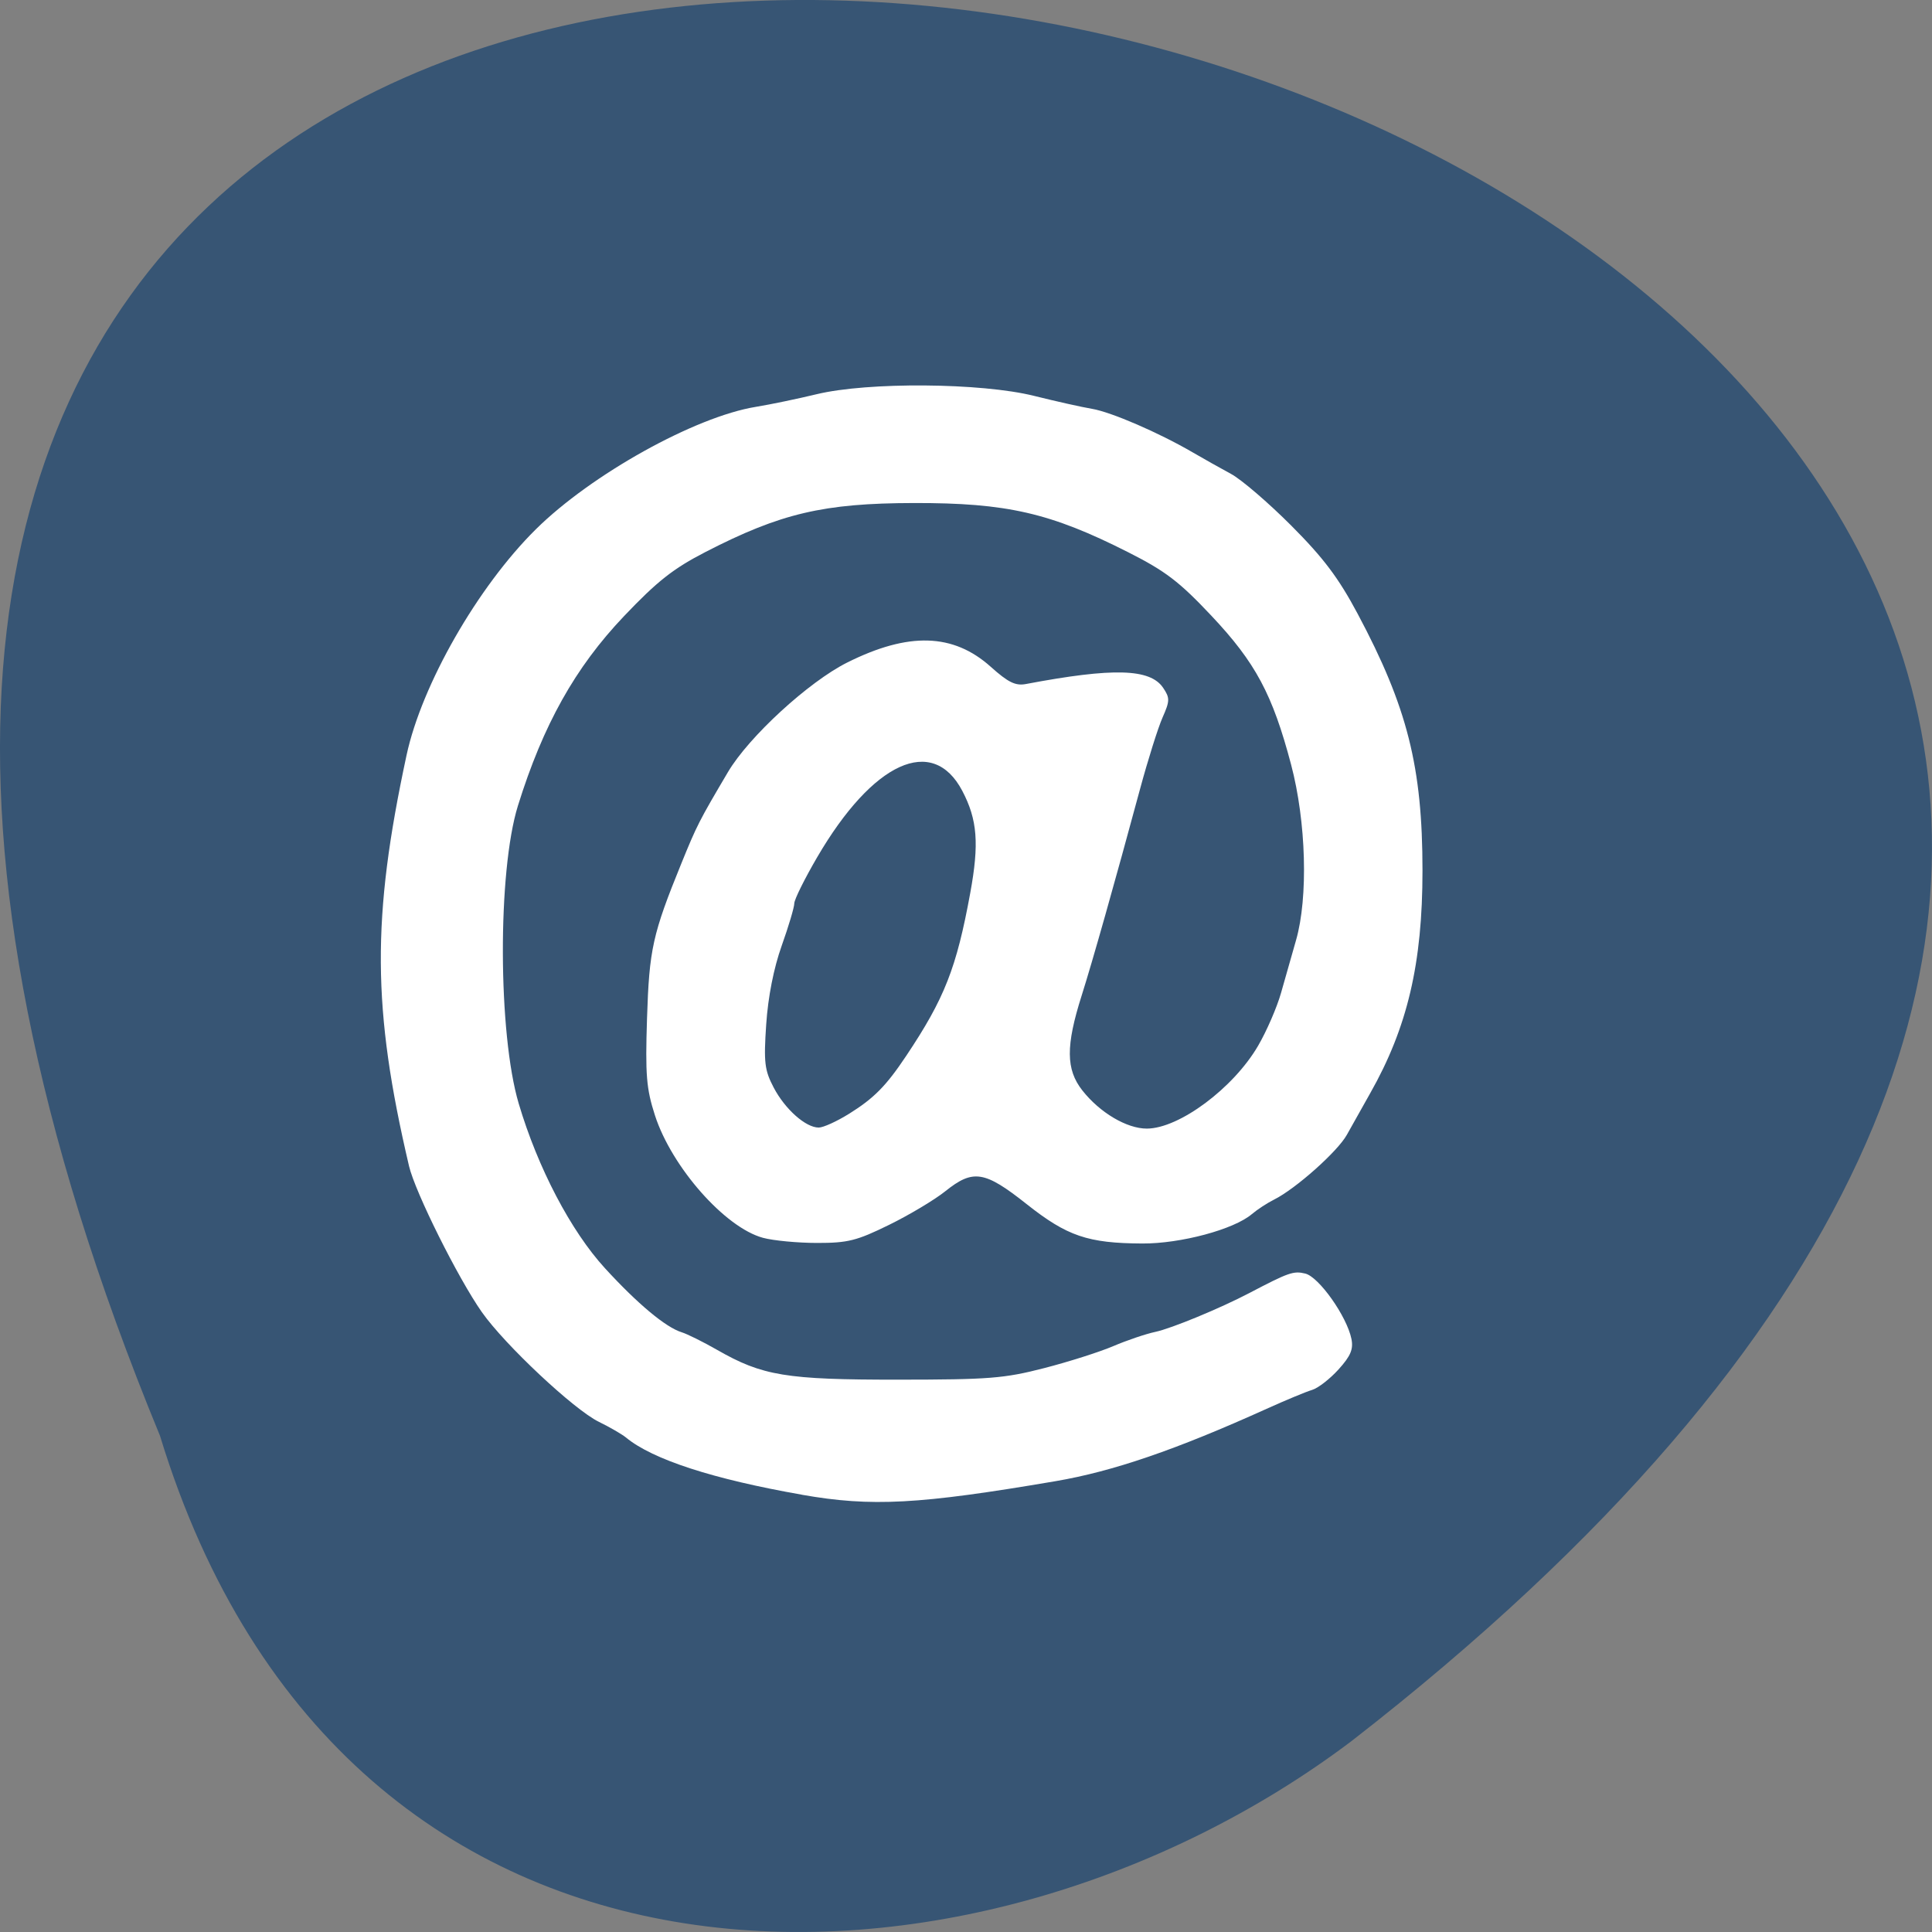 <svg xmlns="http://www.w3.org/2000/svg" viewBox="0 0 256 256"><rect x="0" y="0" width="256" height="256" fill="#808080" stroke="none"/><defs><clipPath><path d="m 27.643 3.295 l 13.09 13.09 h -11.07 c -0.978 0 -2.01 -1.035 -2.01 -2.01 v -11.07 z"/></clipPath><clipPath><path d="m 47.41 6.348 v -1.75 c 0 -2.054 -1.664 -3.719 -3.719 -3.719 h -39.37 c -2.054 0 -3.719 1.664 -3.719 3.719 v 1.75" transform="matrix(0.996 0 0 0.996 0.105 0.016)"/></clipPath></defs><path d="m -1752.83 1917.57 c -135.66 -329.42 434.9 -174.65 157.85 40.478 -49.706 37.47 -133.17 40.36 -157.85 -40.478 z" fill="#375574" color="#000" transform="translate(1774.03 -1727.32)"/><g fill="#fff"><path d="m 67.828 180.05 c -15.867 -2.828 -26.649 -6.387 -31.399 -10.363 -0.729 -0.61 -2.922 -1.901 -4.874 -2.87 c -4.427 -2.196 -16.778 -13.968 -20.882 -19.902 -4.248 -6.143 -11.913 -21.769 -13.01 -26.518 -6.589 -28.564 -6.687 -45.03 -0.446 -74.56 2.71 -12.824 12.704 -30.578 23.09 -41.02 c 9.903 -9.958 28.416 -20.429 39.3 -22.23 2.557 -0.423 7.431 -1.453 10.832 -2.289 9.156 -2.251 29.414 -2.093 38.867 0.304 3.887 0.986 8.531 2.041 10.321 2.345 3.408 0.579 11.929 4.323 17.945 7.884 1.943 1.15 5.04 2.92 6.889 3.934 1.846 1.013 6.693 5.243 10.771 9.4 5.729 5.838 8.42 9.472 11.832 15.975 8.881 16.926 11.582 27.801 11.582 46.629 0 16.851 -2.682 28.459 -9.334 40.4 -1.425 2.558 -3.303 5.959 -4.174 7.557 -1.644 3.02 -9.152 9.812 -12.993 11.754 -1.215 0.614 -3 1.803 -3.975 2.643 -3.216 2.778 -12.706 5.366 -19.549 5.33 -9.737 -0.05 -13.432 -1.329 -20.668 -7.154 -7.512 -6.05 -9.557 -6.374 -14.523 -2.331 -1.908 1.553 -6.428 4.301 -10.05 6.106 -5.772 2.881 -7.346 3.282 -12.854 3.278 -3.452 -0.003 -7.795 -0.421 -9.651 -0.93 -6.783 -1.86 -16.308 -12.836 -19.295 -22.23 -1.537 -4.836 -1.737 -7.33 -1.415 -17.621 0.393 -12.527 0.993 -15.277 6.137 -28.12 2.778 -6.939 3.157 -7.693 8.319 -16.574 3.727 -6.411 14.416 -16.388 21.308 -19.887 10.95 -5.559 18.919 -5.315 25.62 0.784 3.121 2.841 4.413 3.484 6.282 3.125 15.591 -2.996 22.18 -2.811 24.499 0.686 1.224 1.844 1.213 2.368 -0.104 5.396 -0.802 1.845 -2.607 7.672 -4.01 12.949 -4.546 17.1 -8.486 31.27 -10.433 37.509 -2.851 9.138 -2.823 13.415 0.11 17.213 3.126 4.047 7.948 6.951 11.529 6.944 5.776 -0.012 15.473 -7.352 19.878 -15.05 1.526 -2.665 3.367 -6.983 4.091 -9.595 0.724 -2.612 1.927 -6.908 2.673 -9.547 2.196 -7.765 1.816 -21.51 -0.881 -31.879 c -3.323 -12.775 -6.351 -18.521 -14.25 -27.04 -5.723 -6.175 -8.178 -8.08 -14.829 -11.501 -13.919 -7.161 -21.679 -8.973 -38.29 -8.939 -16.13 0.033 -23.775 1.859 -37.2 8.884 -5.756 3.01 -8.619 5.303 -14.575 11.67 -8.706 9.305 -14.433 19.712 -18.925 34.385 c -3.649 11.92 -3.572 41.37 0.142 54.08 3.409 11.673 9.316 23.13 15.412 29.892 5.815 6.451 10.847 10.719 13.688 11.609 1 0.314 3.848 1.75 6.322 3.191 8.105 4.719 12.314 5.424 32.33 5.412 16.249 -0.01 18.924 -0.224 26.06 -2.091 4.372 -1.144 9.937 -2.943 12.367 -3.999 2.429 -1.055 5.808 -2.218 7.508 -2.584 2.863 -0.616 11.604 -4.288 16.783 -7.05 7.03 -3.748 7.893 -4.054 9.988 -3.535 2.443 0.605 7.413 7.746 8.242 11.842 0.381 1.88 -0.132 3.119 -2.299 5.556 -1.534 1.725 -3.659 3.4 -4.722 3.721 -1.063 0.321 -4.716 1.862 -8.116 3.425 -16.217 7.452 -27.425 11.356 -37.708 13.14 -24.409 4.225 -32.842 4.684 -45.28 2.466 z m 8.399 -69.13 c 4.482 -2.846 6.623 -5.05 10.222 -10.527 6.844 -10.414 8.98 -15.933 11.437 -29.565 1.613 -8.945 1.279 -13.309 -1.417 -18.527 -5.289 -10.238 -15.963 -5.29 -25.897 12 -2.261 3.936 -4.11 7.725 -4.11 8.421 0 0.696 -1.01 4.149 -2.246 7.673 -1.426 4.068 -2.437 9.283 -2.768 14.283 -0.458 6.909 -0.294 8.317 1.338 11.476 2.03 3.93 5.715 7.255 8.04 7.255 0.811 0 3.242 -1.122 5.402 -2.494 z" fill="#fff" transform="matrix(0.742 0 0 0.73 55.932 66.62)"/></g></svg>